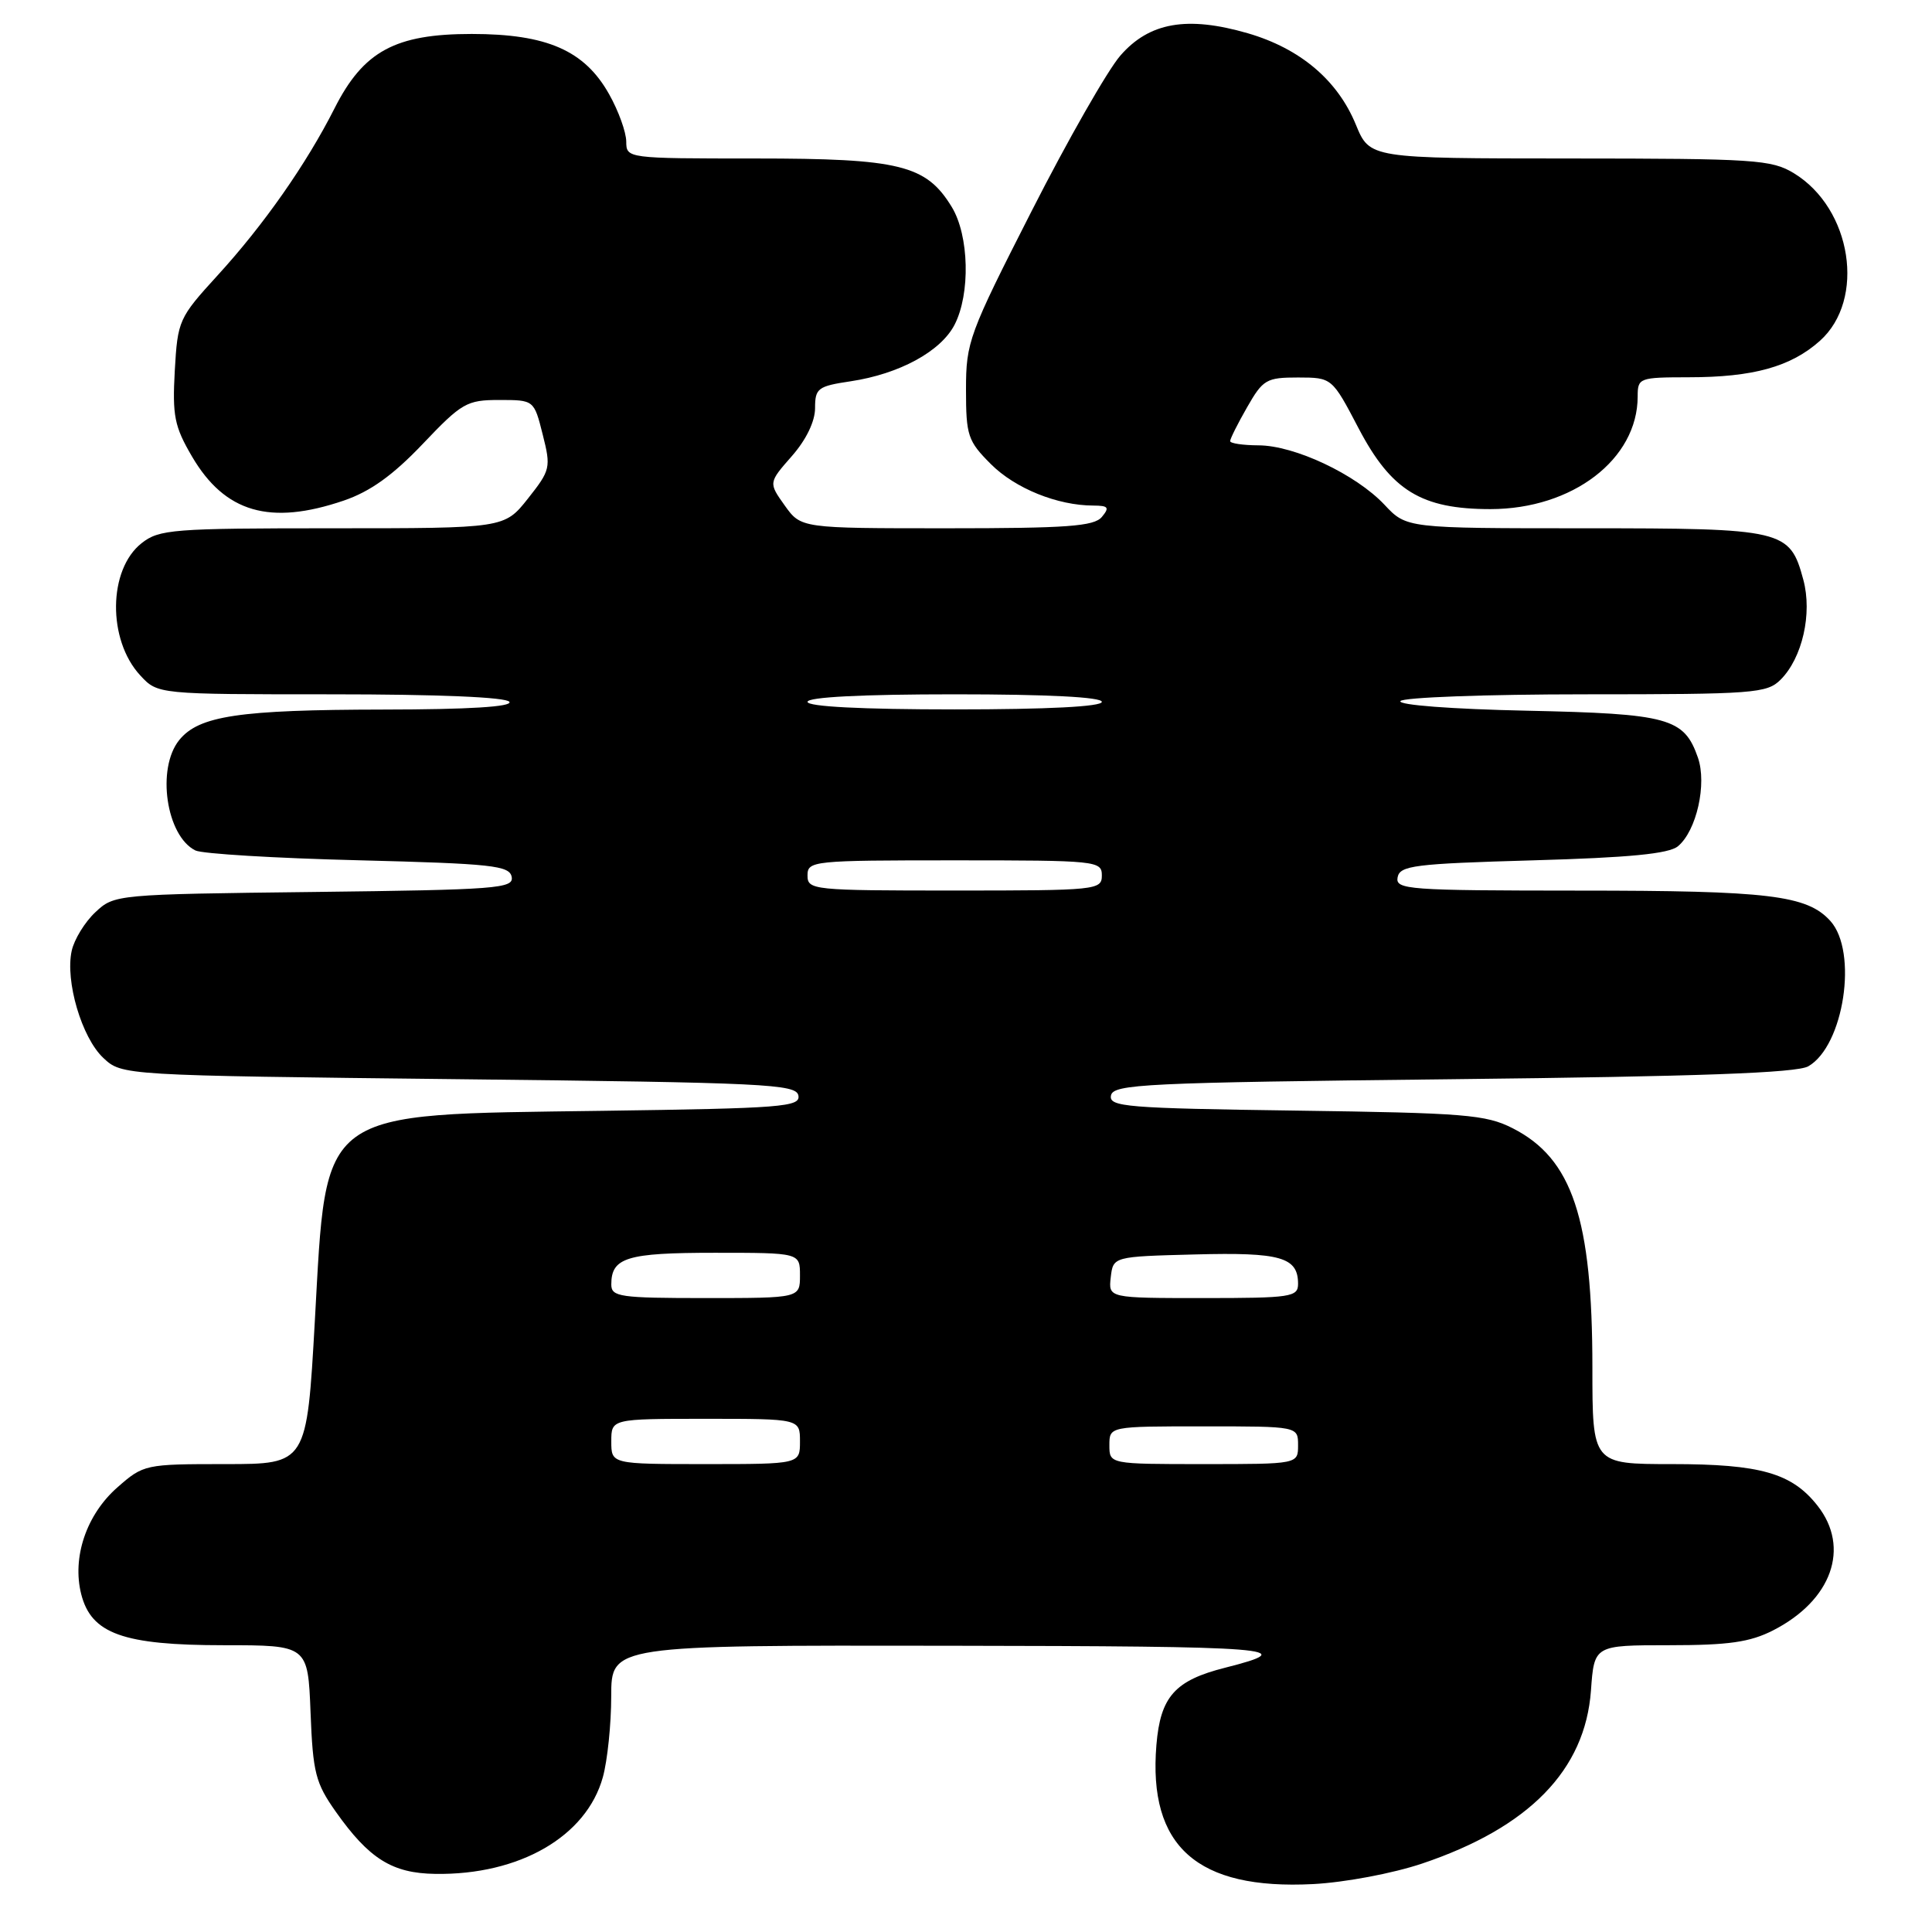 <?xml version="1.0" encoding="UTF-8" standalone="no"?>
<!DOCTYPE svg PUBLIC "-//W3C//DTD SVG 1.1//EN" "http://www.w3.org/Graphics/SVG/1.1/DTD/svg11.dtd" >
<svg xmlns="http://www.w3.org/2000/svg" xmlns:xlink="http://www.w3.org/1999/xlink" version="1.1" viewBox="0 0 256 256">
 <g >
 <path fill="currentColor"
d=" M 188.44 246.93 C 202.61 242.16 210.04 234.55 210.81 224.01 C 211.24 218.00 211.24 218.00 221.16 218.00 C 229.06 218.00 231.87 217.60 234.95 216.03 C 242.72 212.06 245.21 205.08 240.83 199.51 C 237.43 195.19 233.27 194.00 221.53 194.00 C 211.00 194.00 211.00 194.00 211.00 181.21 C 211.00 161.49 208.35 153.52 200.44 149.50 C 196.88 147.69 194.12 147.47 171.69 147.16 C 149.23 146.85 146.92 146.66 147.21 145.16 C 147.50 143.65 151.64 143.45 192.51 143.00 C 225.11 142.64 238.08 142.17 239.61 141.29 C 244.33 138.58 246.22 126.11 242.53 122.03 C 239.44 118.62 234.40 118.01 209.18 118.01 C 186.55 118.00 184.88 117.88 185.19 116.25 C 185.49 114.69 187.39 114.45 203.11 114.00 C 215.91 113.64 221.15 113.13 222.34 112.13 C 224.80 110.09 226.20 103.87 224.98 100.38 C 223.15 95.13 221.11 94.57 202.25 94.17 C 192.37 93.96 185.24 93.42 185.56 92.90 C 185.87 92.41 196.89 92.00 210.06 92.00 C 232.40 92.00 234.13 91.87 235.94 90.06 C 238.82 87.18 240.16 81.30 238.95 76.82 C 237.16 70.18 236.41 70.00 209.96 70.00 C 186.37 70.00 186.37 70.00 183.44 66.87 C 179.65 62.85 171.54 59.02 166.75 59.01 C 164.69 59.00 163.00 58.75 163.00 58.45 C 163.00 58.14 164.01 56.12 165.25 53.96 C 167.35 50.28 167.81 50.02 172.00 50.02 C 176.50 50.03 176.50 50.03 180.03 56.77 C 184.36 65.02 188.34 67.46 197.50 67.46 C 208.37 67.45 217.00 60.85 217.00 52.53 C 217.00 50.07 217.20 50.00 223.75 49.99 C 232.30 49.99 237.30 48.60 241.15 45.16 C 247.25 39.70 245.38 27.64 237.71 22.96 C 234.74 21.15 232.54 21.01 208.00 21.00 C 181.50 20.99 181.50 20.99 179.66 16.52 C 177.24 10.62 172.28 6.43 165.35 4.41 C 157.31 2.08 152.29 2.95 148.45 7.37 C 146.77 9.30 141.48 18.56 136.70 27.96 C 128.38 44.29 128.00 45.32 128.00 51.62 C 128.00 57.73 128.24 58.44 131.30 61.50 C 134.52 64.72 140.11 66.98 144.87 66.99 C 146.87 67.00 147.05 67.24 146.00 68.50 C 144.97 69.74 141.39 70.00 125.45 70.00 C 106.14 70.00 106.14 70.00 103.98 66.98 C 101.83 63.96 101.83 63.96 104.92 60.44 C 106.82 58.28 108.00 55.84 108.00 54.08 C 108.00 51.45 108.36 51.17 112.73 50.52 C 119.17 49.55 124.65 46.57 126.48 43.04 C 128.60 38.94 128.42 31.20 126.11 27.42 C 122.72 21.86 119.23 21.00 100.10 21.00 C 83.04 21.00 83.00 20.99 82.98 18.75 C 82.97 17.51 81.96 14.70 80.72 12.50 C 77.47 6.69 72.48 4.50 62.50 4.50 C 52.36 4.50 48.16 6.78 44.33 14.35 C 40.60 21.73 34.94 29.81 28.84 36.48 C 23.69 42.12 23.54 42.45 23.16 49.11 C 22.83 55.10 23.11 56.50 25.43 60.47 C 29.79 67.92 35.77 69.66 45.55 66.33 C 49.06 65.13 52.05 62.99 56.01 58.83 C 61.20 53.37 61.85 53.00 66.16 53.00 C 70.76 53.00 70.76 53.00 71.91 57.57 C 73.02 61.96 72.94 62.29 69.95 66.07 C 66.83 70.00 66.83 70.00 44.05 70.00 C 22.90 70.00 21.09 70.14 18.77 71.97 C 14.32 75.46 14.23 84.79 18.58 89.49 C 20.90 92.00 20.90 92.00 43.89 92.00 C 58.14 92.00 67.12 92.38 67.50 93.00 C 67.90 93.65 62.09 94.01 50.81 94.02 C 31.68 94.05 26.36 94.84 23.75 98.06 C 20.71 101.82 22.02 110.77 25.89 112.69 C 26.77 113.13 36.49 113.72 47.49 113.99 C 65.21 114.44 67.51 114.69 67.80 116.19 C 68.10 117.73 65.86 117.90 41.64 118.19 C 15.34 118.50 15.14 118.52 12.63 120.88 C 11.24 122.18 9.83 124.48 9.50 125.99 C 8.62 130.00 10.83 137.49 13.68 140.17 C 16.16 142.50 16.16 142.50 60.82 143.00 C 101.43 143.45 105.50 143.65 105.79 145.16 C 106.08 146.67 103.69 146.86 79.81 147.19 C 41.85 147.72 43.31 146.65 41.72 174.99 C 40.65 194.00 40.65 194.00 29.86 194.00 C 19.23 194.00 19.02 194.04 15.55 197.09 C 11.45 200.69 9.53 206.36 10.76 211.23 C 12.09 216.48 16.31 218.00 29.65 218.00 C 40.80 218.00 40.80 218.00 41.15 226.92 C 41.46 234.92 41.81 236.26 44.50 240.07 C 48.91 246.31 51.97 248.22 57.68 248.30 C 68.83 248.47 77.70 243.35 79.88 235.49 C 80.49 233.29 80.99 228.46 80.99 224.75 C 81.00 218.00 81.00 218.00 125.75 218.07 C 169.17 218.13 172.54 218.40 162.34 220.98 C 155.68 222.66 153.76 224.81 153.23 231.22 C 152.12 244.67 158.62 250.44 174.00 249.65 C 178.21 249.43 184.54 248.24 188.44 246.93 Z  M 81.00 191.00 C 81.00 188.00 81.00 188.00 93.50 188.00 C 106.00 188.00 106.00 188.00 106.00 191.00 C 106.00 194.00 106.00 194.00 93.50 194.00 C 81.00 194.00 81.00 194.00 81.00 191.00 Z  M 147.00 191.50 C 147.00 189.00 147.00 189.00 159.50 189.00 C 172.00 189.00 172.00 189.00 172.00 191.50 C 172.00 194.00 172.00 194.00 159.50 194.00 C 147.00 194.00 147.00 194.00 147.00 191.50 Z  M 81.00 170.20 C 81.00 166.63 83.04 166.00 94.70 166.00 C 106.00 166.00 106.00 166.00 106.00 169.00 C 106.00 172.00 106.00 172.00 93.50 172.00 C 82.13 172.00 81.00 171.84 81.00 170.20 Z  M 147.18 169.25 C 147.50 166.50 147.50 166.50 158.36 166.22 C 169.70 165.92 172.00 166.58 172.00 170.12 C 172.00 171.86 171.06 172.00 159.43 172.00 C 146.87 172.00 146.87 172.00 147.18 169.25 Z  M 107.00 116.00 C 107.00 114.07 107.67 114.00 126.50 114.00 C 145.33 114.00 146.00 114.07 146.00 116.00 C 146.00 117.93 145.33 118.00 126.50 118.00 C 107.67 118.00 107.00 117.93 107.00 116.00 Z  M 107.00 93.00 C 107.00 92.37 114.17 92.00 126.50 92.00 C 138.83 92.00 146.00 92.37 146.00 93.00 C 146.00 93.63 138.83 94.00 126.50 94.00 C 114.17 94.00 107.00 93.63 107.00 93.00 Z "/>
</g>
</svg>